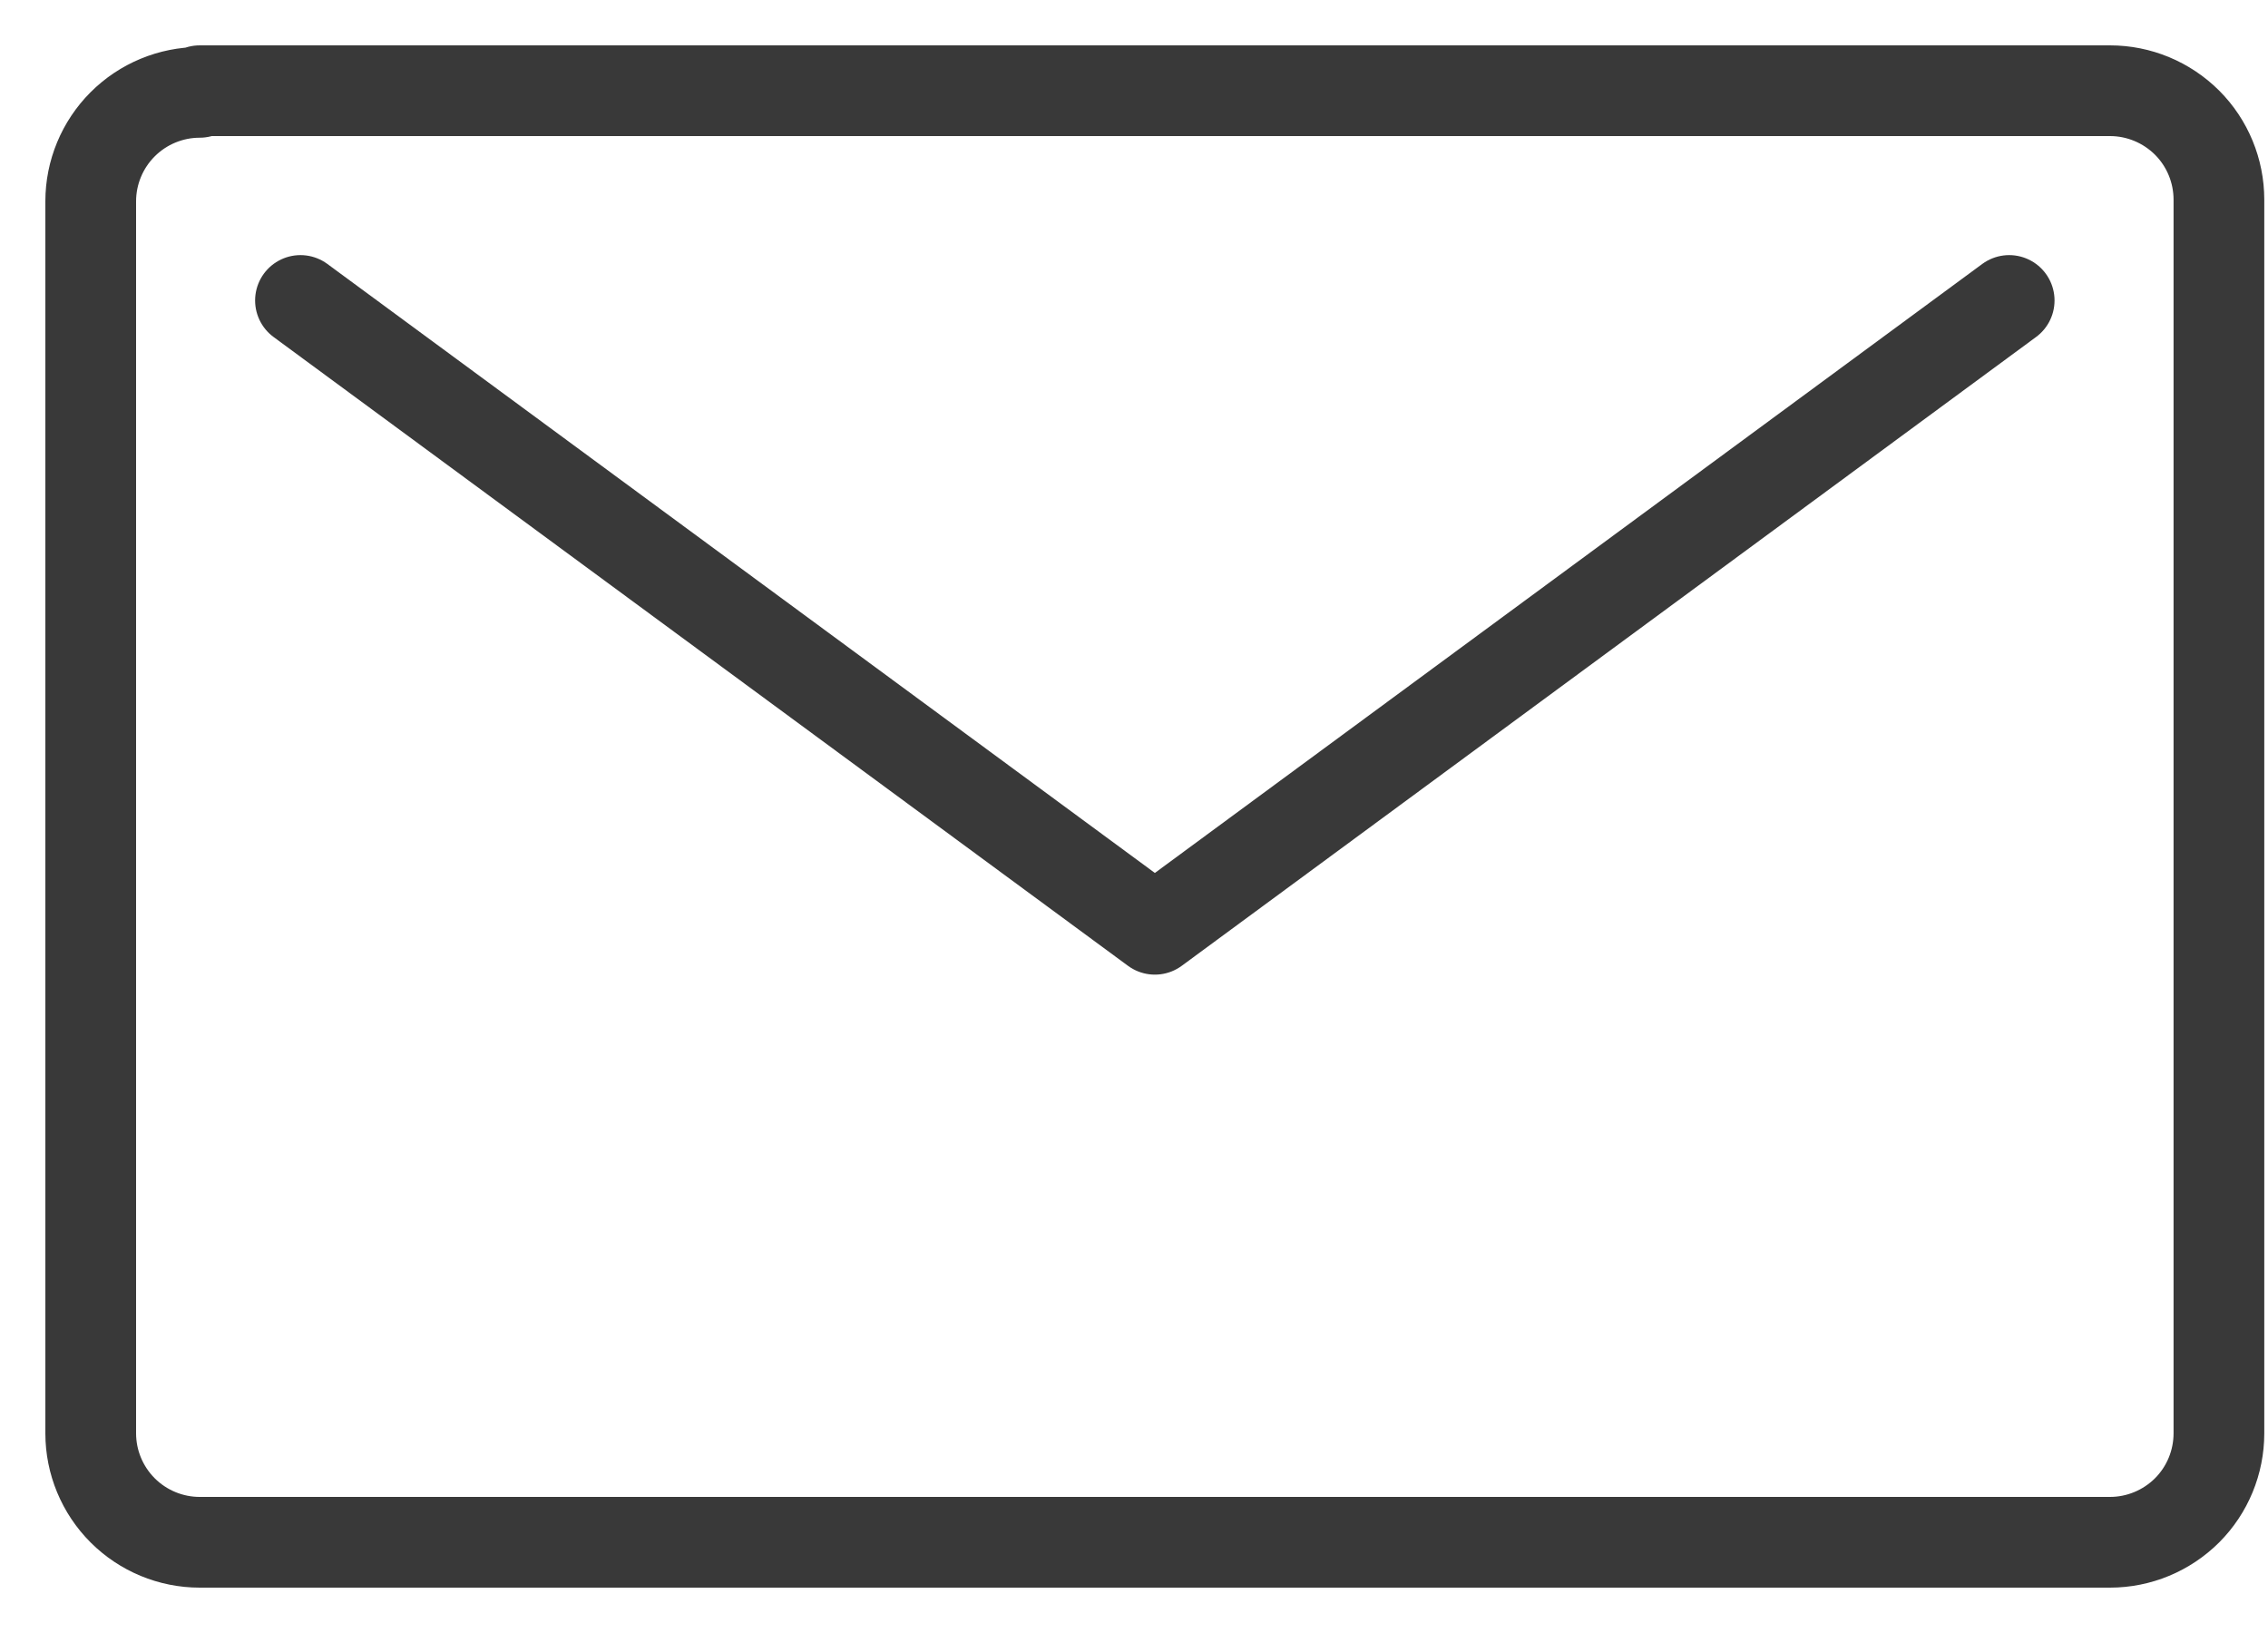 <svg width="25" height="18" viewBox="0 0 25 18" fill="none" xmlns="http://www.w3.org/2000/svg">
<path d="M22.147 3.312L12.73 10.243L3.312 3.312M2.201 1.018C1.883 1.018 1.577 1.145 1.352 1.37C1.127 1.595 1 1.901 1 2.219V15.799C1 16.117 1.127 16.423 1.352 16.648C1.577 16.873 1.883 17 2.201 17H23.258C23.577 17 23.882 16.873 24.108 16.648C24.333 16.423 24.459 16.117 24.459 15.799V2.201C24.459 1.883 24.333 1.577 24.108 1.352C23.882 1.127 23.577 1 23.258 1H2.201V1.018Z" stroke="#393939" stroke-linecap="round" stroke-linejoin="round"/>
</svg>
